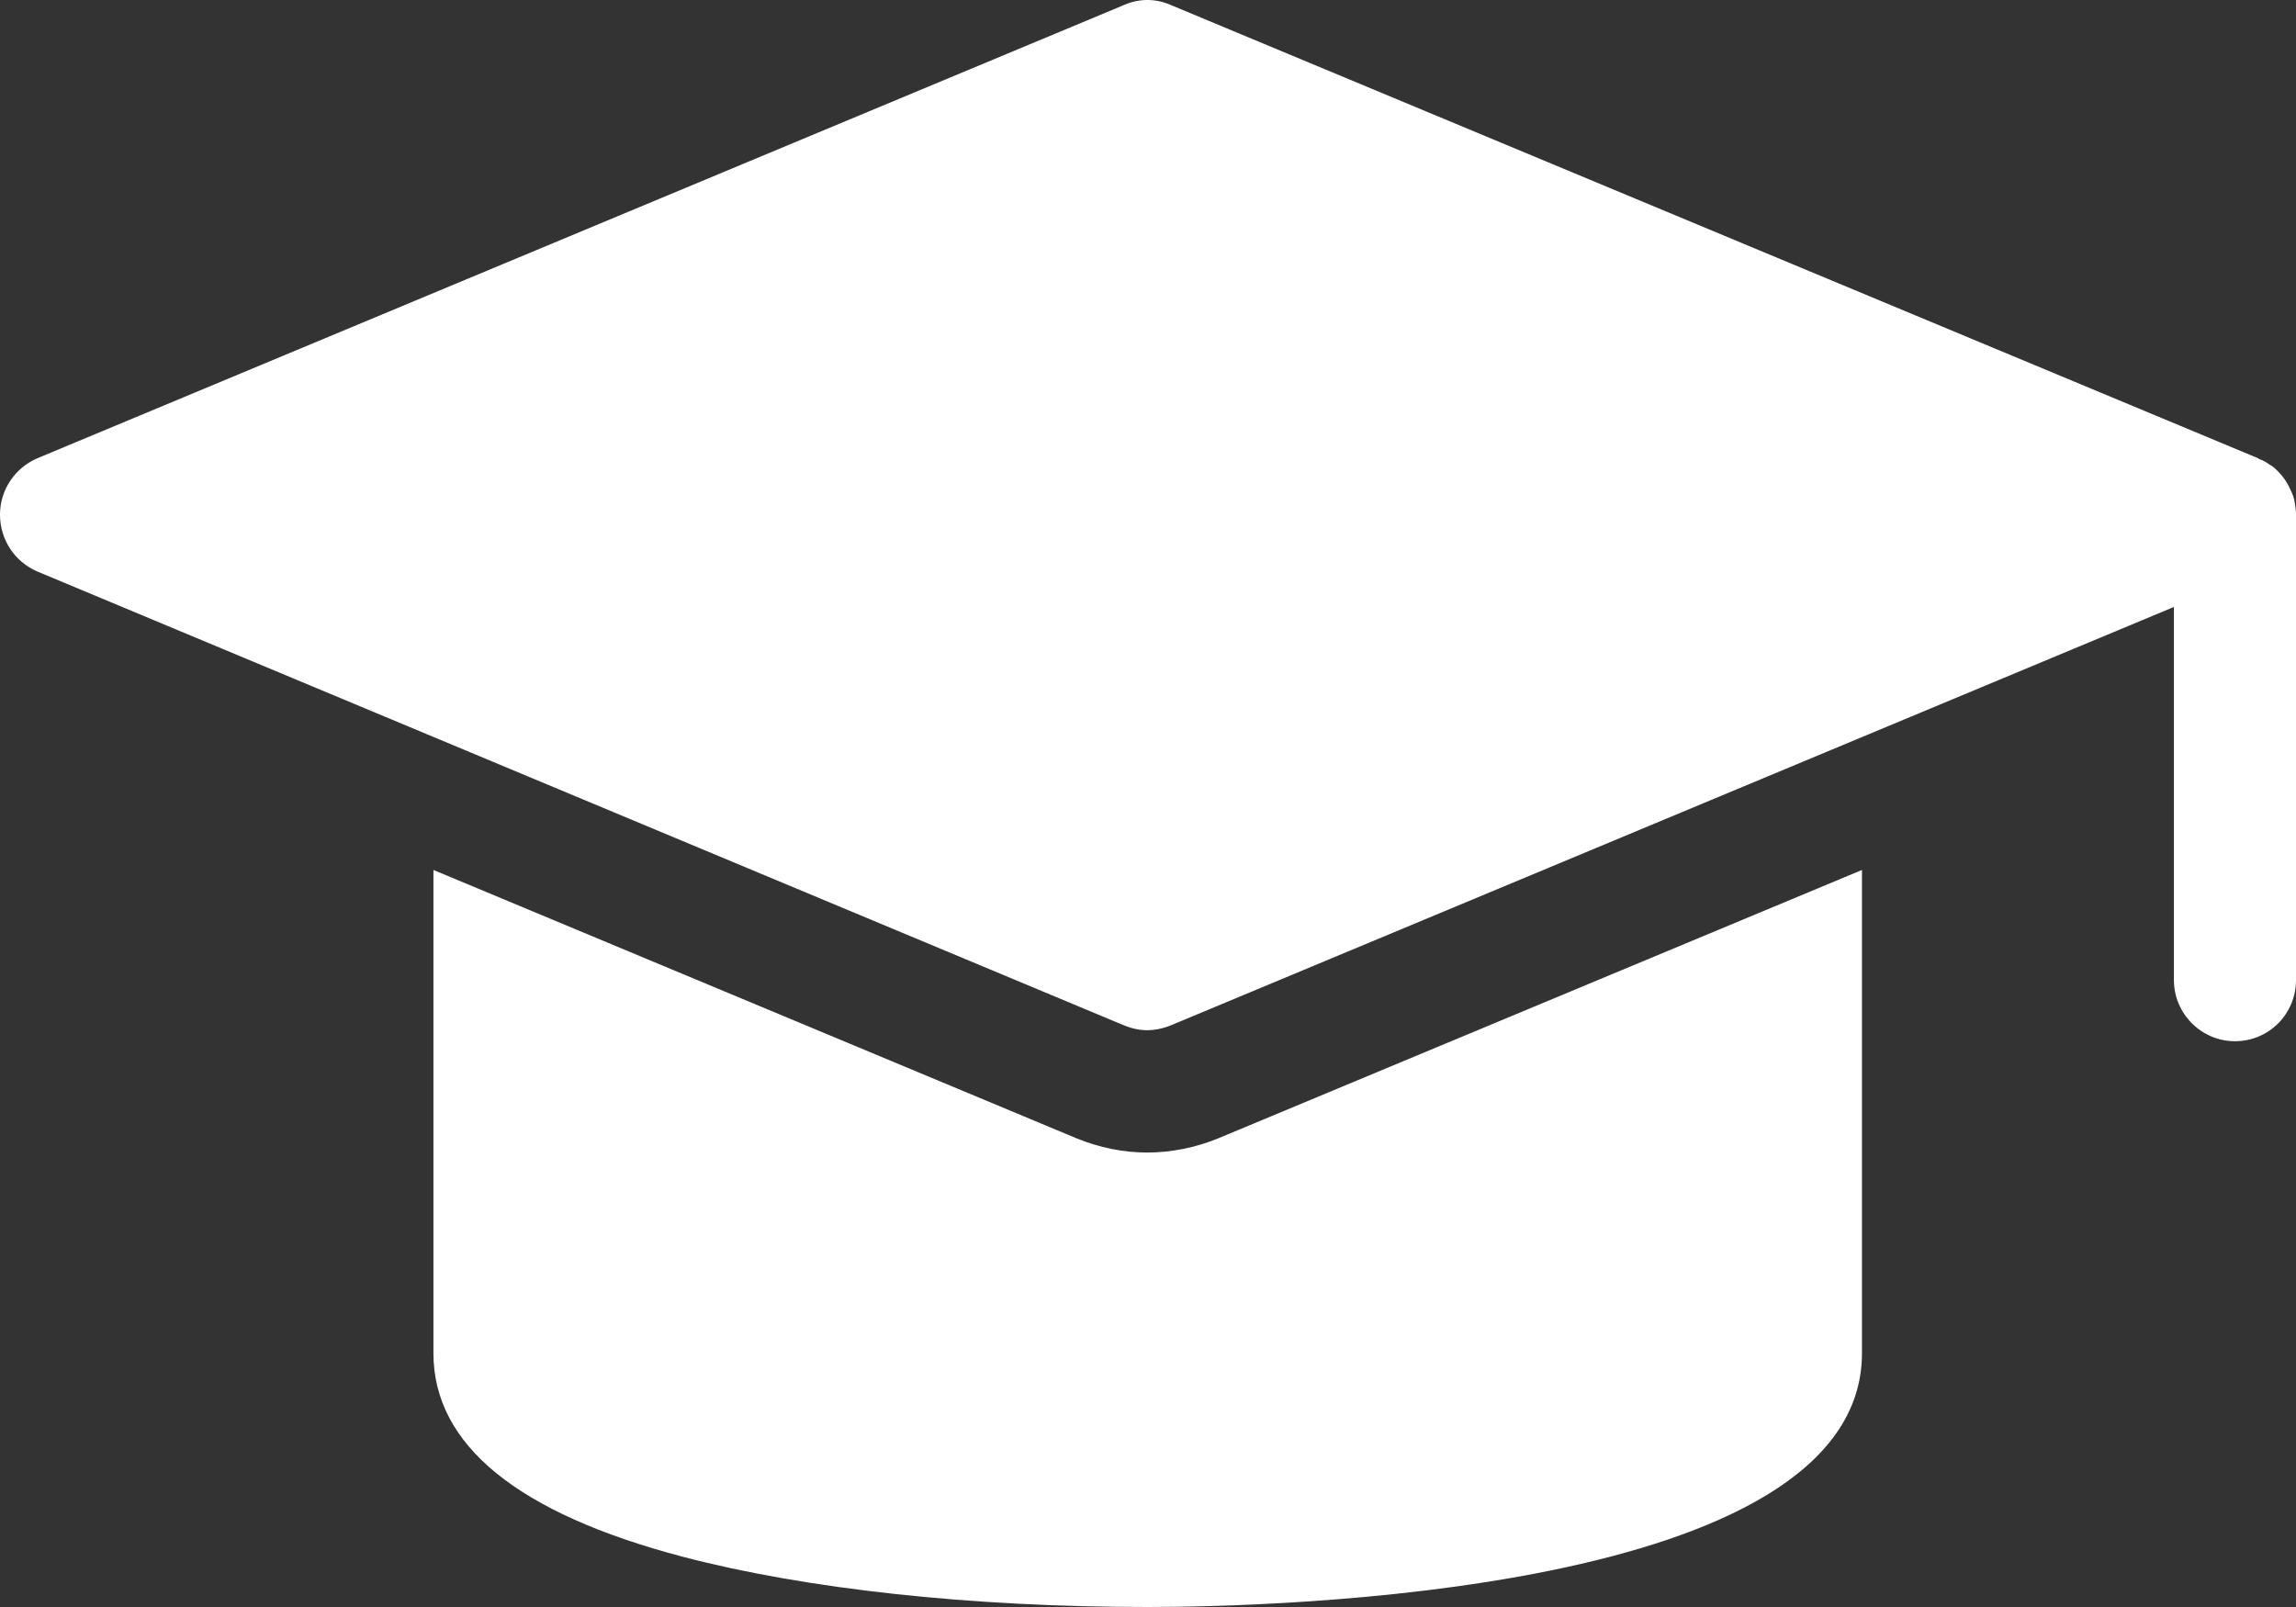 <svg width="80" height="56" viewBox="0 0 80 56" fill="none" xmlns="http://www.w3.org/2000/svg">
<rect x="0" y="0" width="80" height="56" fill="#333333" stroke="none"/>
<path d="M39.969 40.163C39.139 40.163 38.31 39.993 37.523 39.673L15.102 30.316V47.154C15.102 50.351 18.037 52.738 23.802 54.252C28.119 55.382 33.863 56 39.989 56C44.159 56 64.877 55.574 64.877 47.154V30.316L42.436 39.673C41.65 39.993 40.799 40.163 39.969 40.163L39.969 40.163Z" fill="white"/>
<path d="M79.832 17.121C79.725 16.865 79.576 16.631 79.385 16.439C79.279 16.332 79.194 16.247 79.066 16.183C78.96 16.098 78.831 16.034 78.704 15.991L78.683 15.97L40.798 0.176C40.267 -0.059 39.692 -0.059 39.16 0.176L1.297 15.971C0.51 16.312 0 17.079 0 17.932C0 18.805 0.51 19.573 1.297 19.914L39.16 35.73C39.416 35.836 39.692 35.9 39.969 35.9C40.245 35.9 40.542 35.836 40.798 35.73L75.746 21.151V34.153C75.746 35.325 76.704 36.284 77.873 36.284C79.064 36.284 80 35.324 80 34.153V17.932C80 17.783 79.979 17.654 79.958 17.527C79.937 17.377 79.895 17.249 79.831 17.121L79.832 17.121Z" fill="white"/>
</svg>
